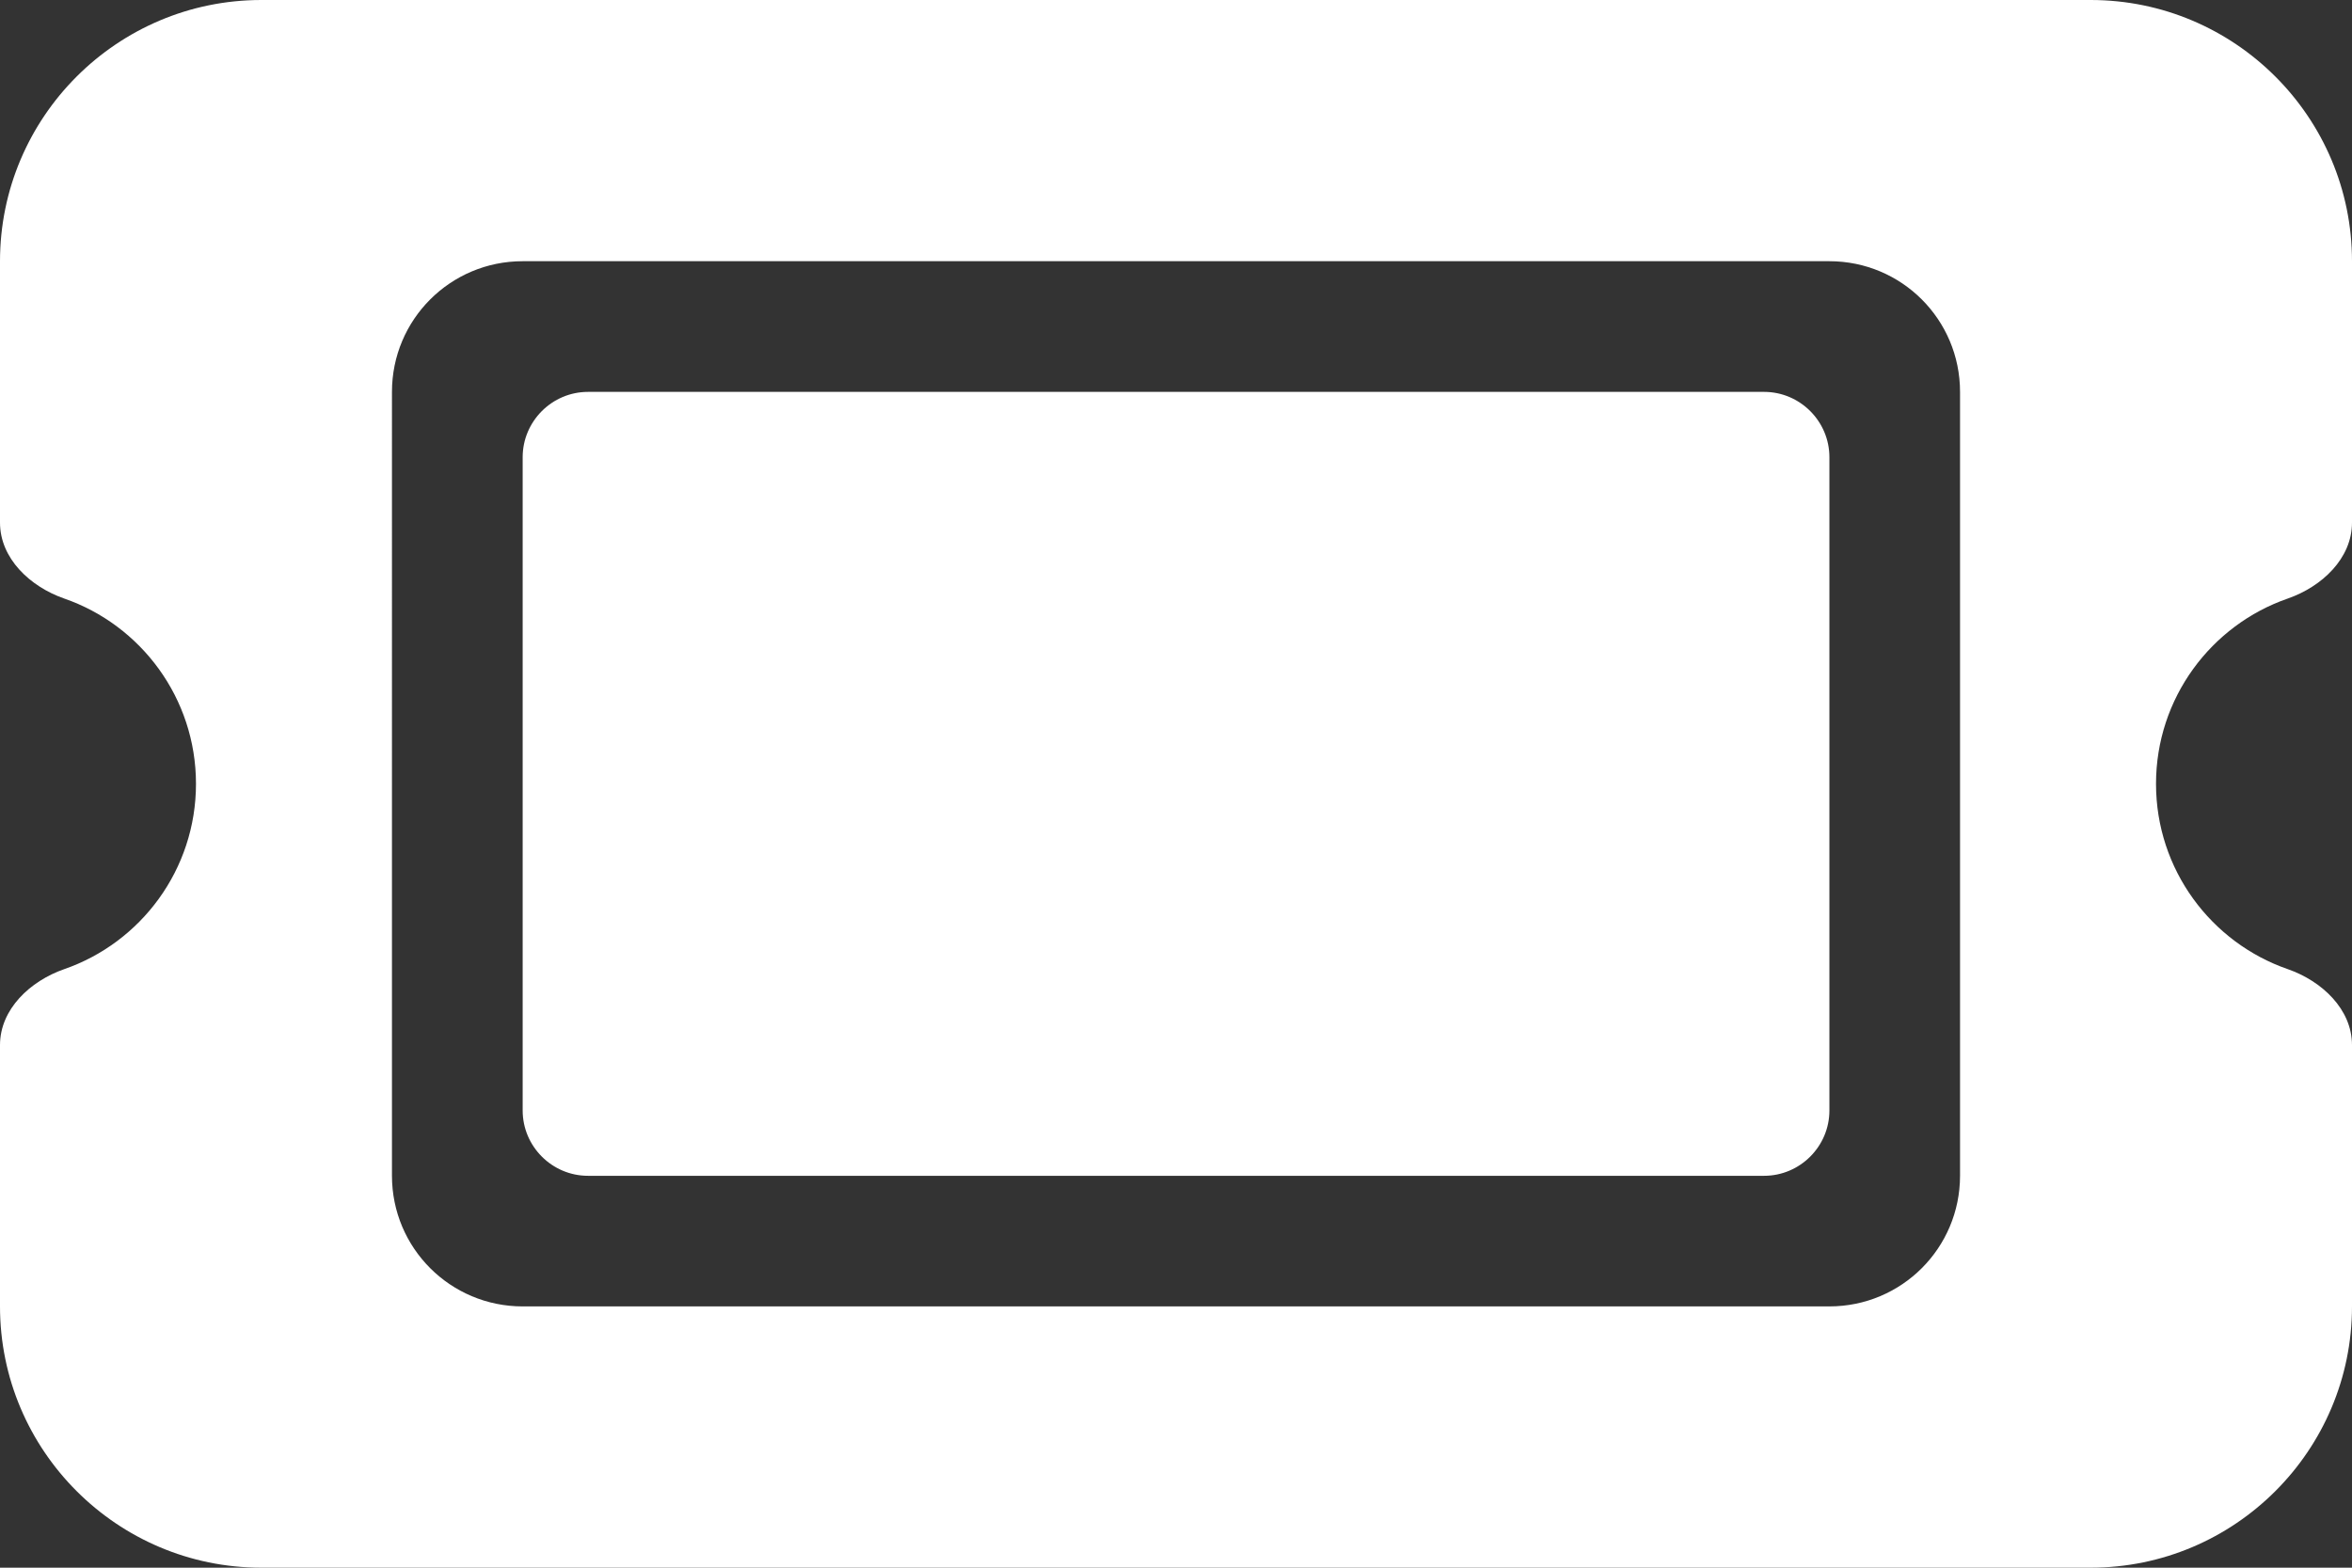 <?xml version="1.0" encoding="UTF-8"?>
<svg id="Layer_2" data-name="Layer 2" xmlns="http://www.w3.org/2000/svg" viewBox="0 0 321.75 214.5">
  <rect x="0" y="0" width="321.75" height="214.5" fill="#333333" stroke="none"/>
  <defs>
    <style>
      .cls-1 {
        fill: #fff;
        stroke-width: 0px;
      }
    </style>
  </defs>
  <g id="Layer_1-2" data-name="Layer 1">
    <path class="cls-1" d="m35.75,0C16.03,0,0,16.03,0,35.75v35.75c0,4.92,4.13,8.77,8.77,10.39,10.5,3.63,18.04,13.63,18.04,25.36s-7.54,21.73-18.04,25.36c-4.64,1.62-8.77,5.47-8.77,10.39v35.75c0,19.72,16.03,35.75,35.75,35.75h250.25c19.72,0,35.75-16.03,35.75-35.75v-35.75c0-4.92-4.13-8.77-8.77-10.39-10.5-3.63-18.04-13.63-18.04-25.36s7.54-21.73,18.04-25.36c4.64-1.62,8.77-5.47,8.77-10.39v-35.75c0-19.72-16.03-35.75-35.75-35.75H35.75Zm35.75,62.56v89.38c0,4.92,4.02,8.94,8.94,8.94h160.88c4.92,0,8.94-4.02,8.94-8.94V62.56c0-4.92-4.02-8.94-8.94-8.94H80.44c-4.92,0-8.94,4.02-8.94,8.94Zm-17.88-8.94c0-9.89,7.99-17.88,17.88-17.88h178.75c9.89,0,17.88,7.99,17.88,17.88v107.25c0,9.89-7.99,17.88-17.88,17.88H71.5c-9.89,0-17.88-7.99-17.88-17.88V53.63Z"/>
  </g>
</svg>